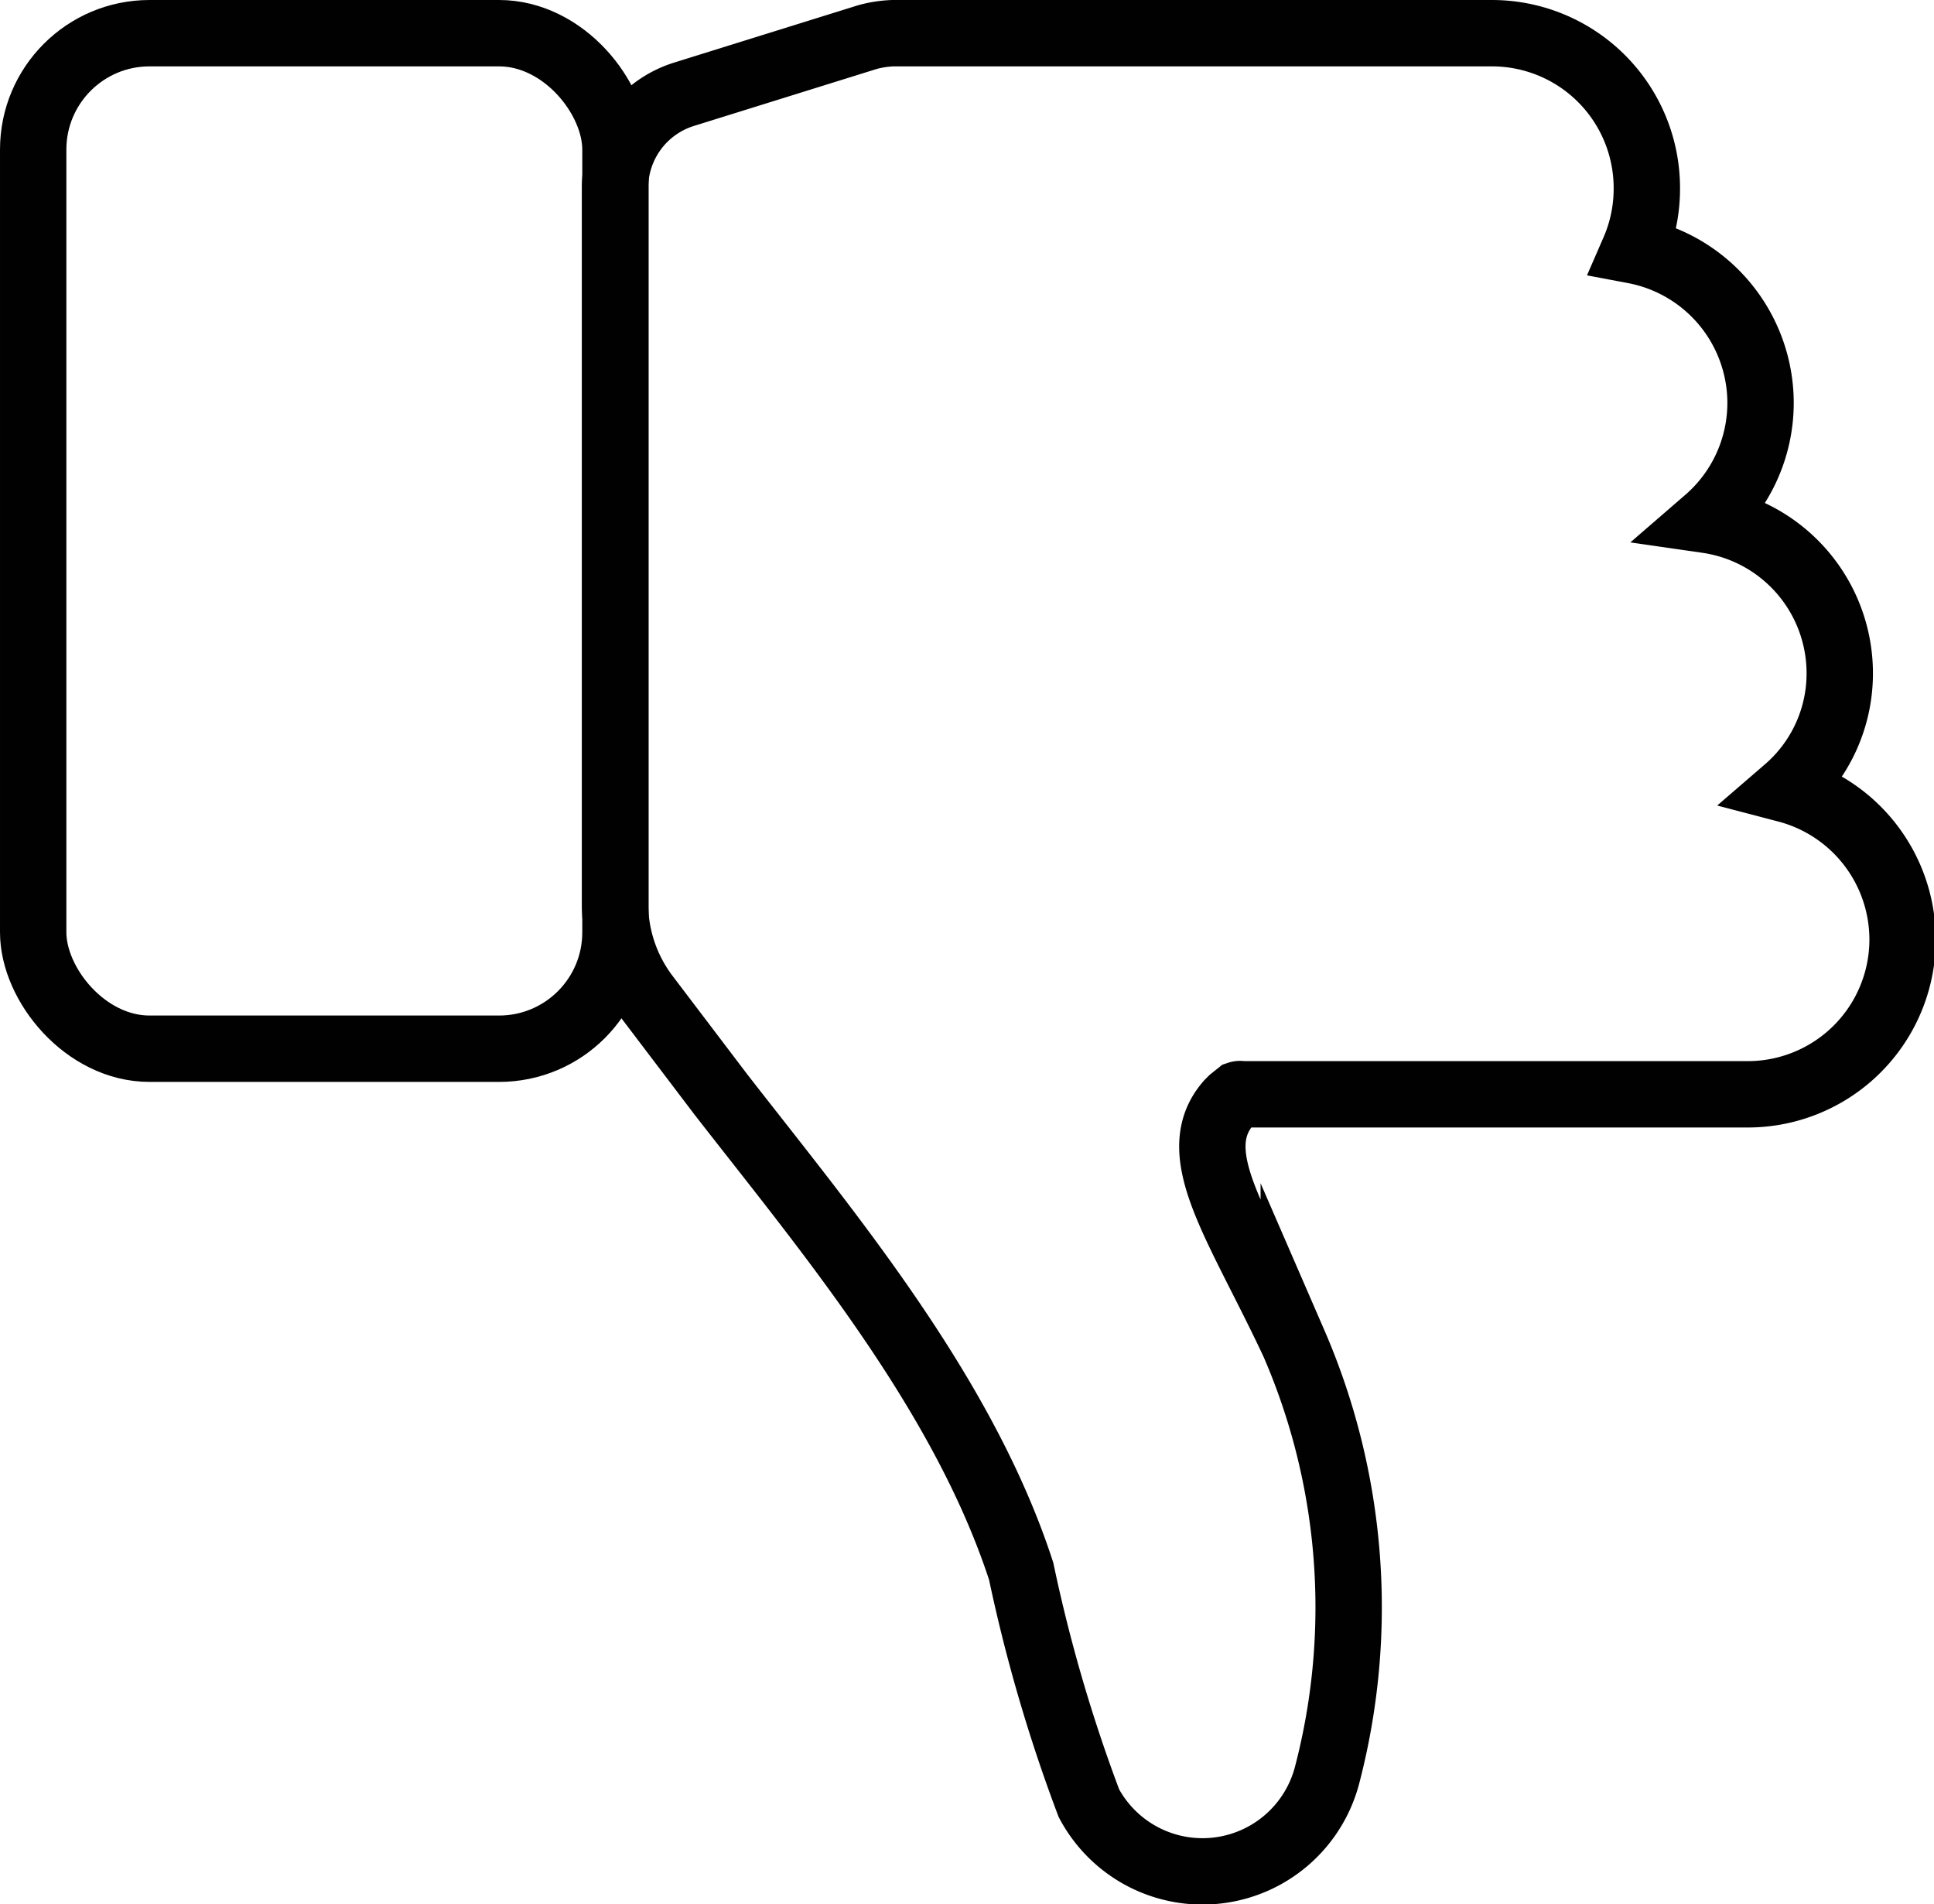 <svg xmlns="http://www.w3.org/2000/svg" viewBox="0 0 43.71 43.03"><defs><style>.cls-1{fill:none;stroke:#010101;stroke-miterlimit:10;stroke-width:1.5px;}</style></defs><title>Thumbs up</title><g id="Layer_2" data-name="Layer 2"><g id="Cons"><g id="Thumbs_up" data-name="Thumbs up"><path class="cls-1" d="M39.46,24.73H28.06a.11.11,0,0,0-.07,0l-.15.12-.07.07c-1,1.14.21,2.74,1.47,5.43A15,15,0,0,1,30,40.09h0a2.91,2.91,0,0,1-5.39.66h0a35.63,35.63,0,0,1-1.53-5.24h0c-1.32-4.06-4.42-7.73-6.79-10.78l-1.7-2.24a3.46,3.46,0,0,1-.69-2.08V4.25a2.22,2.22,0,0,1,1.56-2.12L19.6.84a2.48,2.48,0,0,1,.58-.09H33.72a3.5,3.5,0,0,1,3.5,3.5h0a3.49,3.49,0,0,1-.29,1.41h0A3.51,3.51,0,0,1,39.79,9.1h0a3.5,3.5,0,0,1-1.21,2.65h0a3.5,3.5,0,0,1,3,3.46h0a3.46,3.46,0,0,1-1.2,2.63h0A3.51,3.51,0,0,1,43,21.23h0A3.5,3.5,0,0,1,39.46,24.73Z"/><rect class="cls-1" x="0.75" y="0.75" width="13.16" height="22.95" rx="2.63"/></g></g></g></svg>